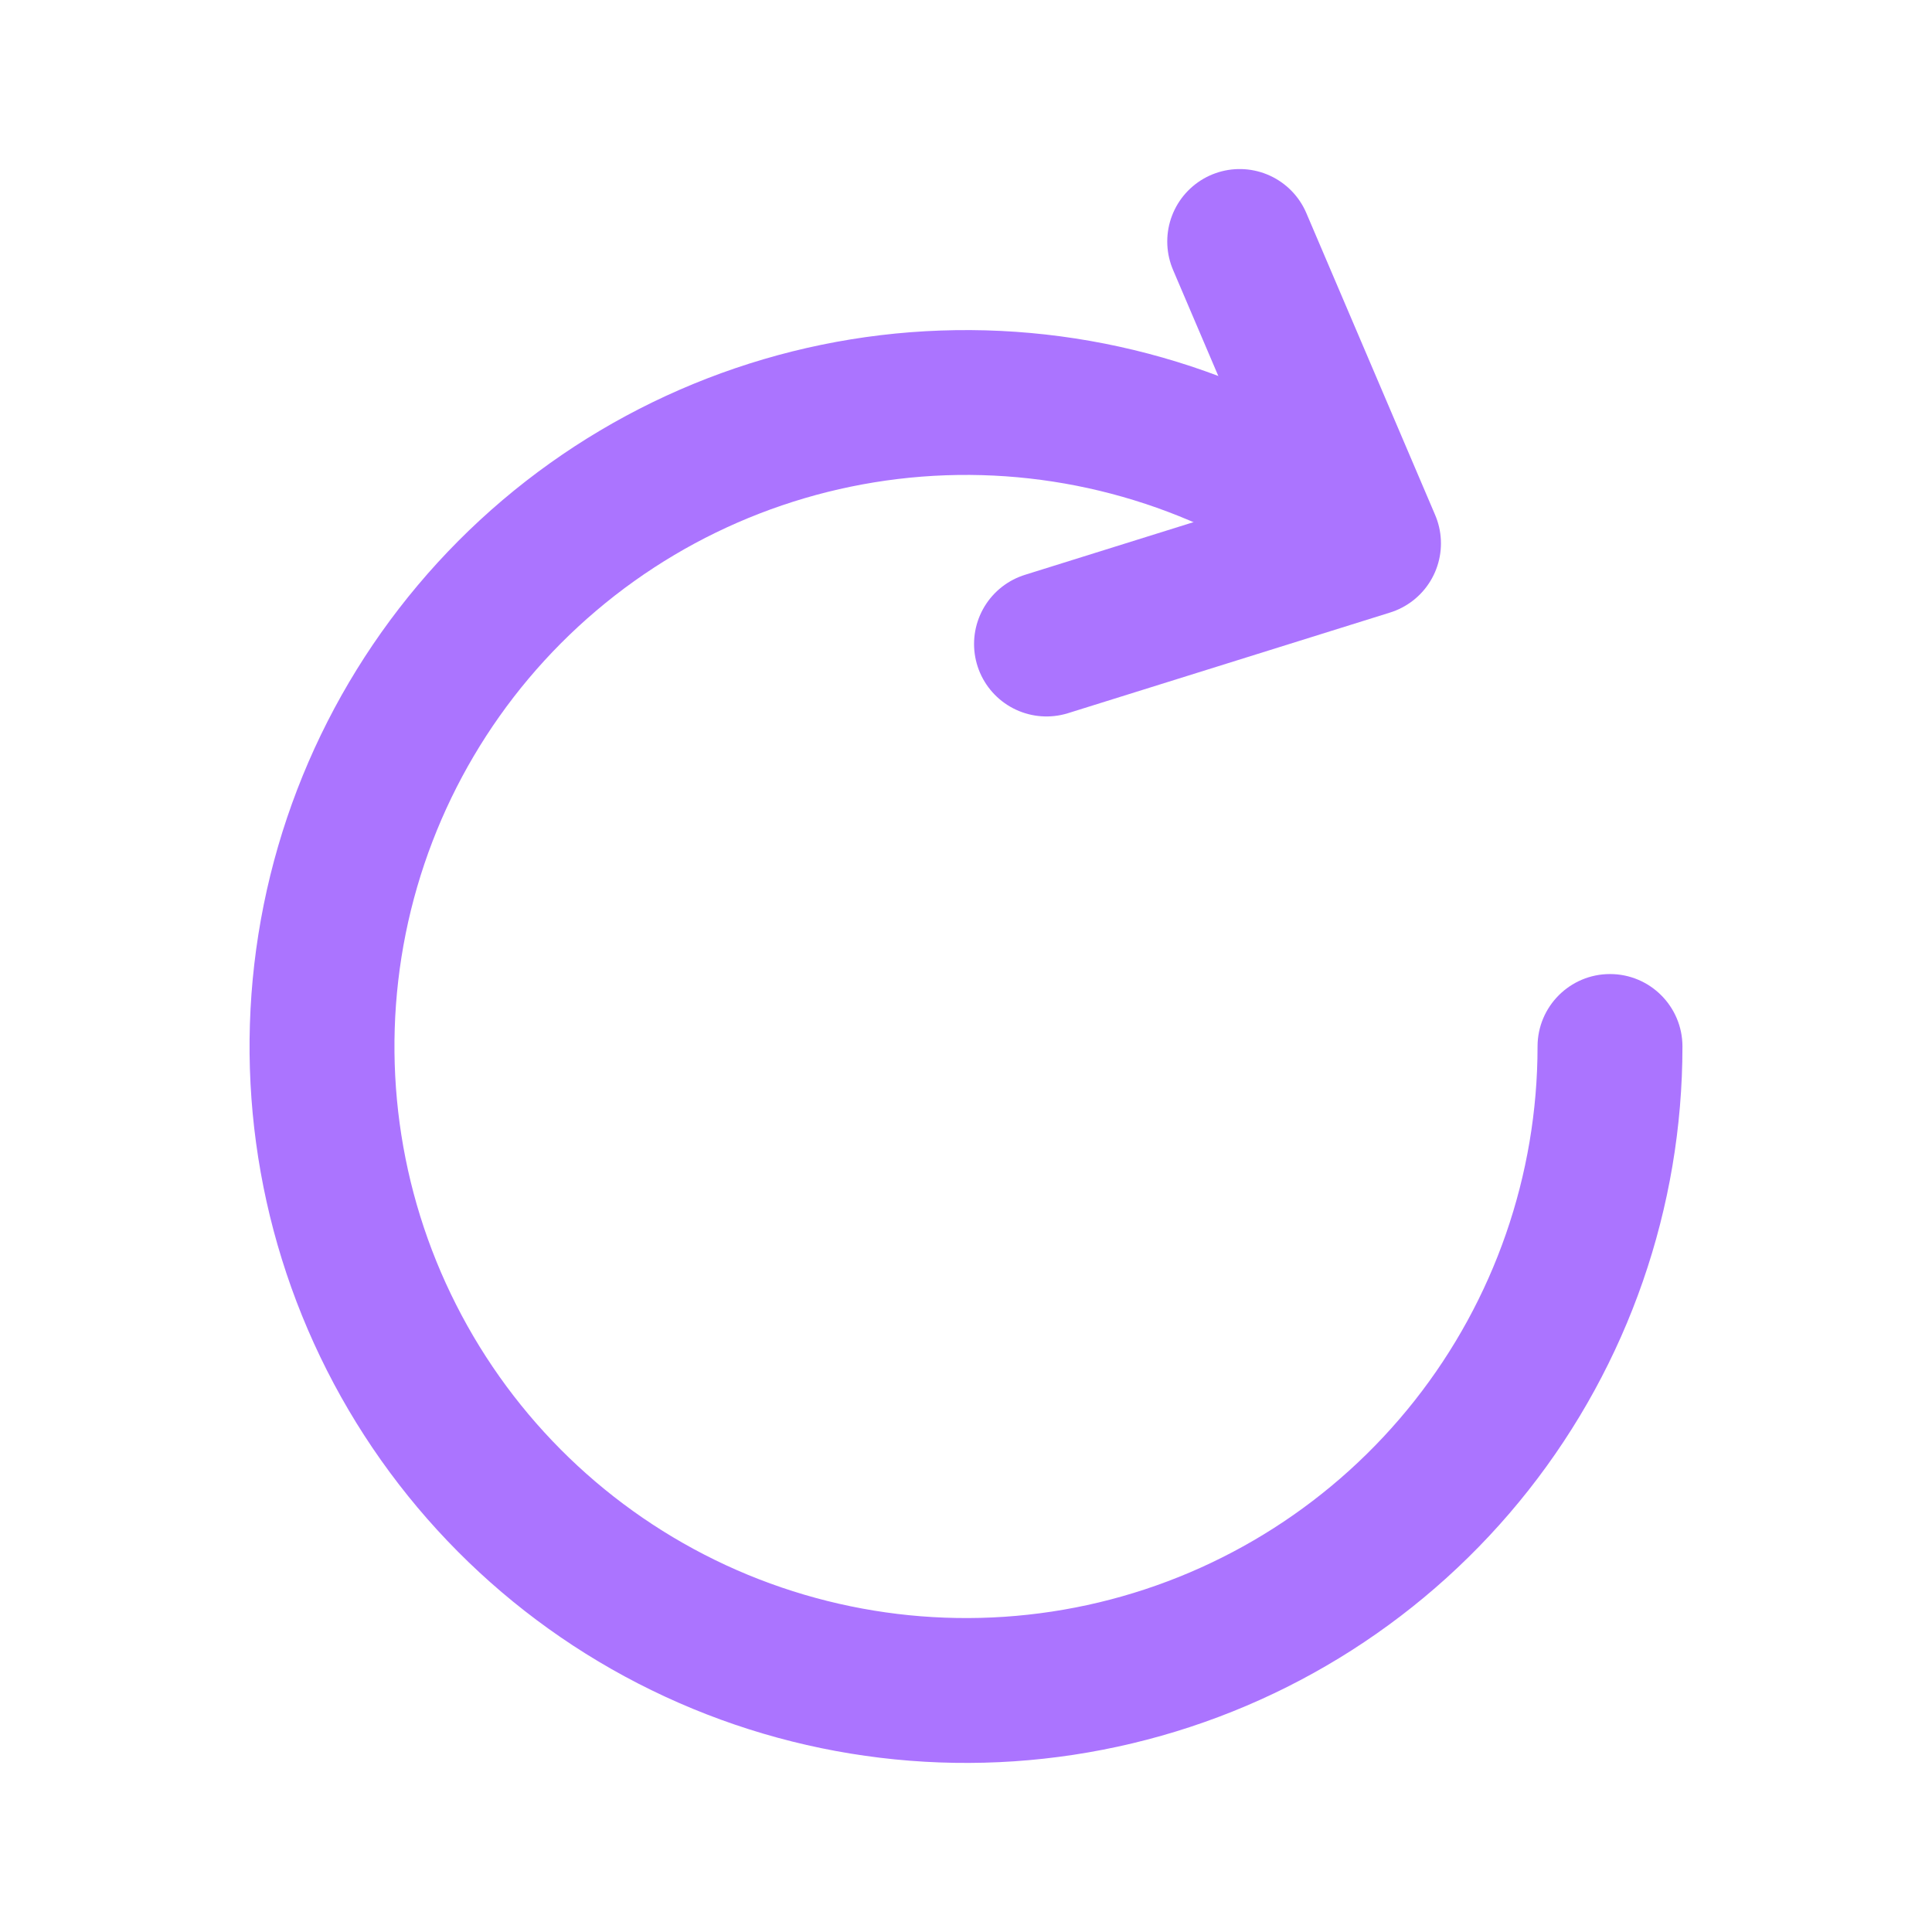 <svg width="24" height="24" viewBox="0 0 24 24" fill="none" xmlns="http://www.w3.org/2000/svg">
<path d="M20.9 13C20.9 12.503 20.497 12.1 20 12.1C19.503 12.1 19.1 12.503 19.1 13L20.9 13ZM13.859 20.781L14.068 21.656L13.859 20.781ZM19.1 13C19.1 14.596 18.562 16.146 17.573 17.399L18.986 18.514C20.226 16.943 20.9 15.001 20.9 13L19.1 13ZM17.573 17.399C16.584 18.652 15.202 19.535 13.65 19.906L14.068 21.656C16.014 21.192 17.747 20.084 18.986 18.514L17.573 17.399ZM13.65 19.906C12.097 20.277 10.465 20.113 9.017 19.443L8.261 21.076C10.076 21.917 12.122 22.121 14.068 21.656L13.65 19.906ZM9.017 19.443C7.568 18.772 6.388 17.633 5.667 16.209L4.061 17.023C4.965 18.808 6.445 20.236 8.261 21.076L9.017 19.443ZM5.667 16.209C4.945 14.786 4.725 13.16 5.04 11.596L3.276 11.239C2.88 13.201 3.157 15.238 4.061 17.023L5.667 16.209ZM5.04 11.596C5.356 10.031 6.19 8.618 7.407 7.586L6.242 6.213C4.717 7.508 3.672 9.278 3.276 11.239L5.04 11.596ZM7.407 7.586C8.624 6.553 10.154 5.961 11.749 5.904L11.685 4.106C9.686 4.176 7.768 4.919 6.242 6.213L7.407 7.586ZM11.749 5.904C13.344 5.848 14.912 6.331 16.199 7.275L17.263 5.823C15.65 4.64 13.685 4.035 11.685 4.106L11.749 5.904Z" fill="#AB74FF"/>
<path d="M13 8L17 6.75L15.4 3" stroke="#AB74FF" stroke-width="1.8" stroke-linecap="round" stroke-linejoin="round"/>
</svg>
